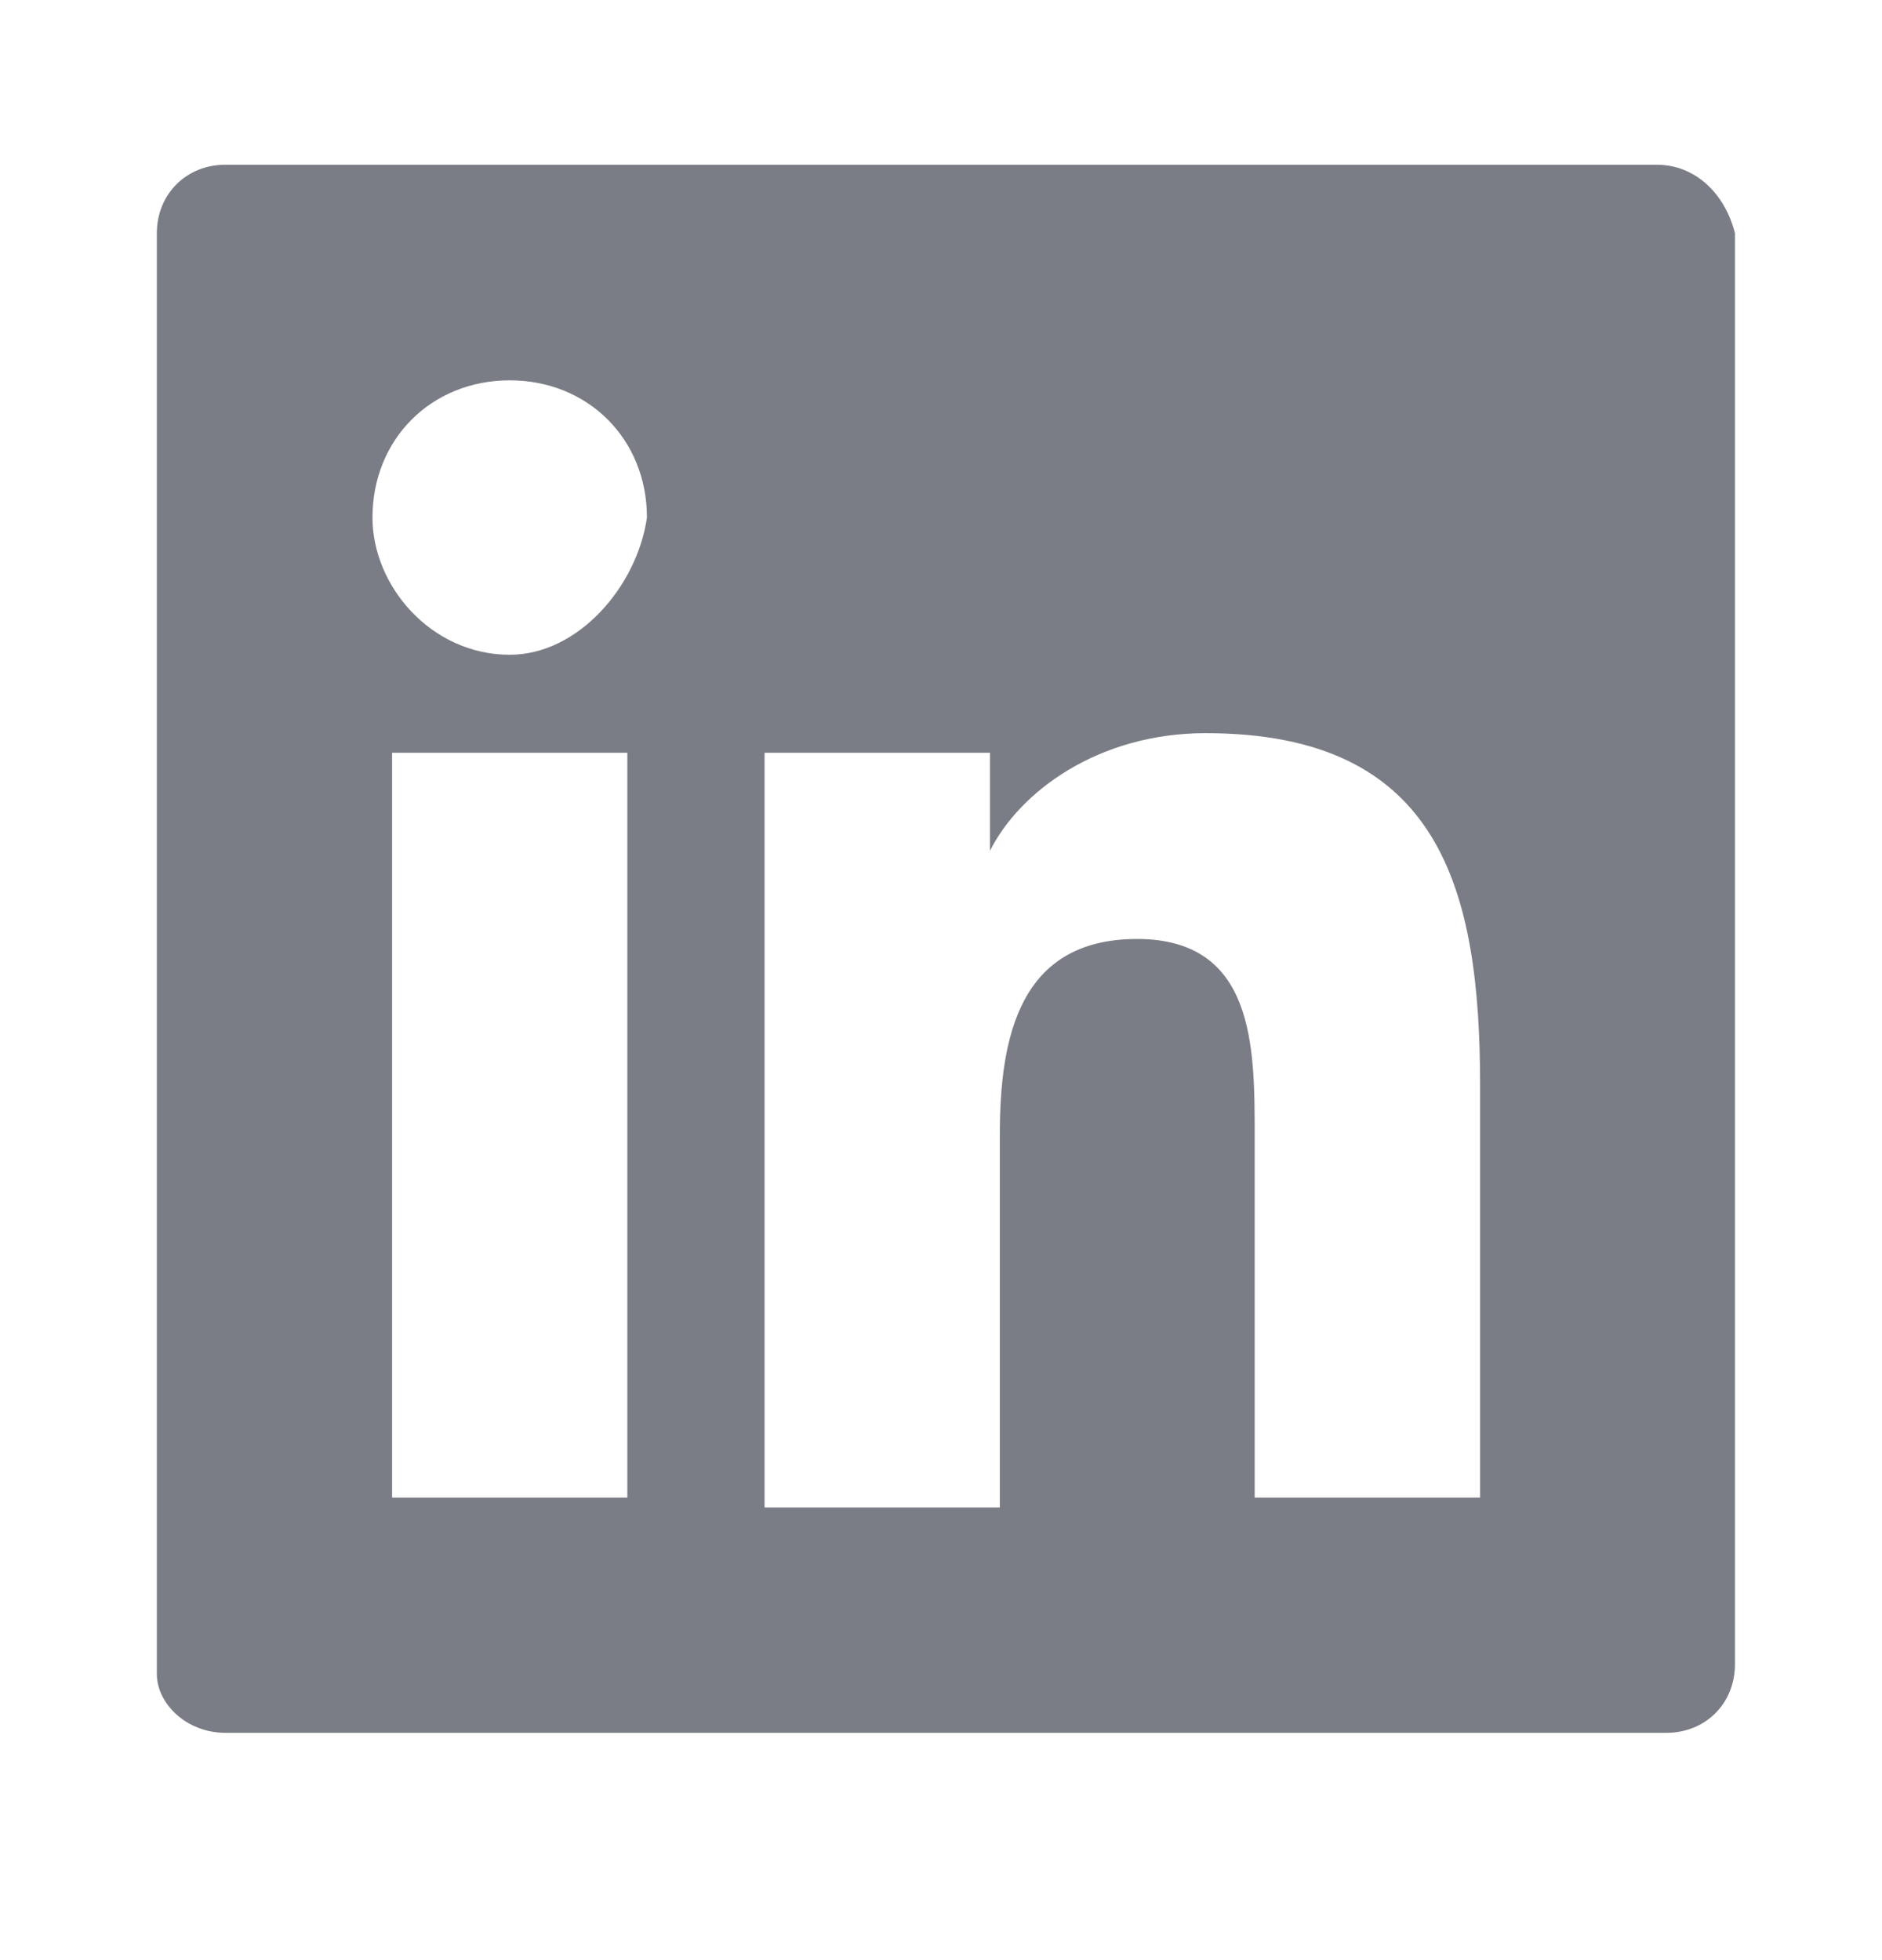 <svg width="24" height="25" viewBox="0 0 24 25" fill="none" xmlns="http://www.w3.org/2000/svg">
<path d="M21.125 2.101H2.875C2.375 2.101 2 2.476 2 2.976V21.351C2 21.726 2.375 22.101 2.875 22.101H21.25C21.75 22.101 22.125 21.726 22.125 21.226V2.976C22 2.476 21.625 2.101 21.125 2.101ZM7.875 19.101H5V9.601H8V19.101H7.875ZM6.5 8.351C5.5 8.351 4.75 7.476 4.75 6.601C4.75 5.601 5.5 4.851 6.5 4.851C7.5 4.851 8.25 5.601 8.25 6.601C8.125 7.476 7.375 8.351 6.5 8.351ZM19 19.101H16V14.476C16 13.351 16 11.976 14.5 11.976C13 11.976 12.75 13.226 12.75 14.476V19.226H9.75V9.601H12.625V10.851C13 10.101 14 9.351 15.375 9.351C18.375 9.351 18.875 11.351 18.875 13.851V19.101H19Z" fill="#7A7D85"/>
</svg>
